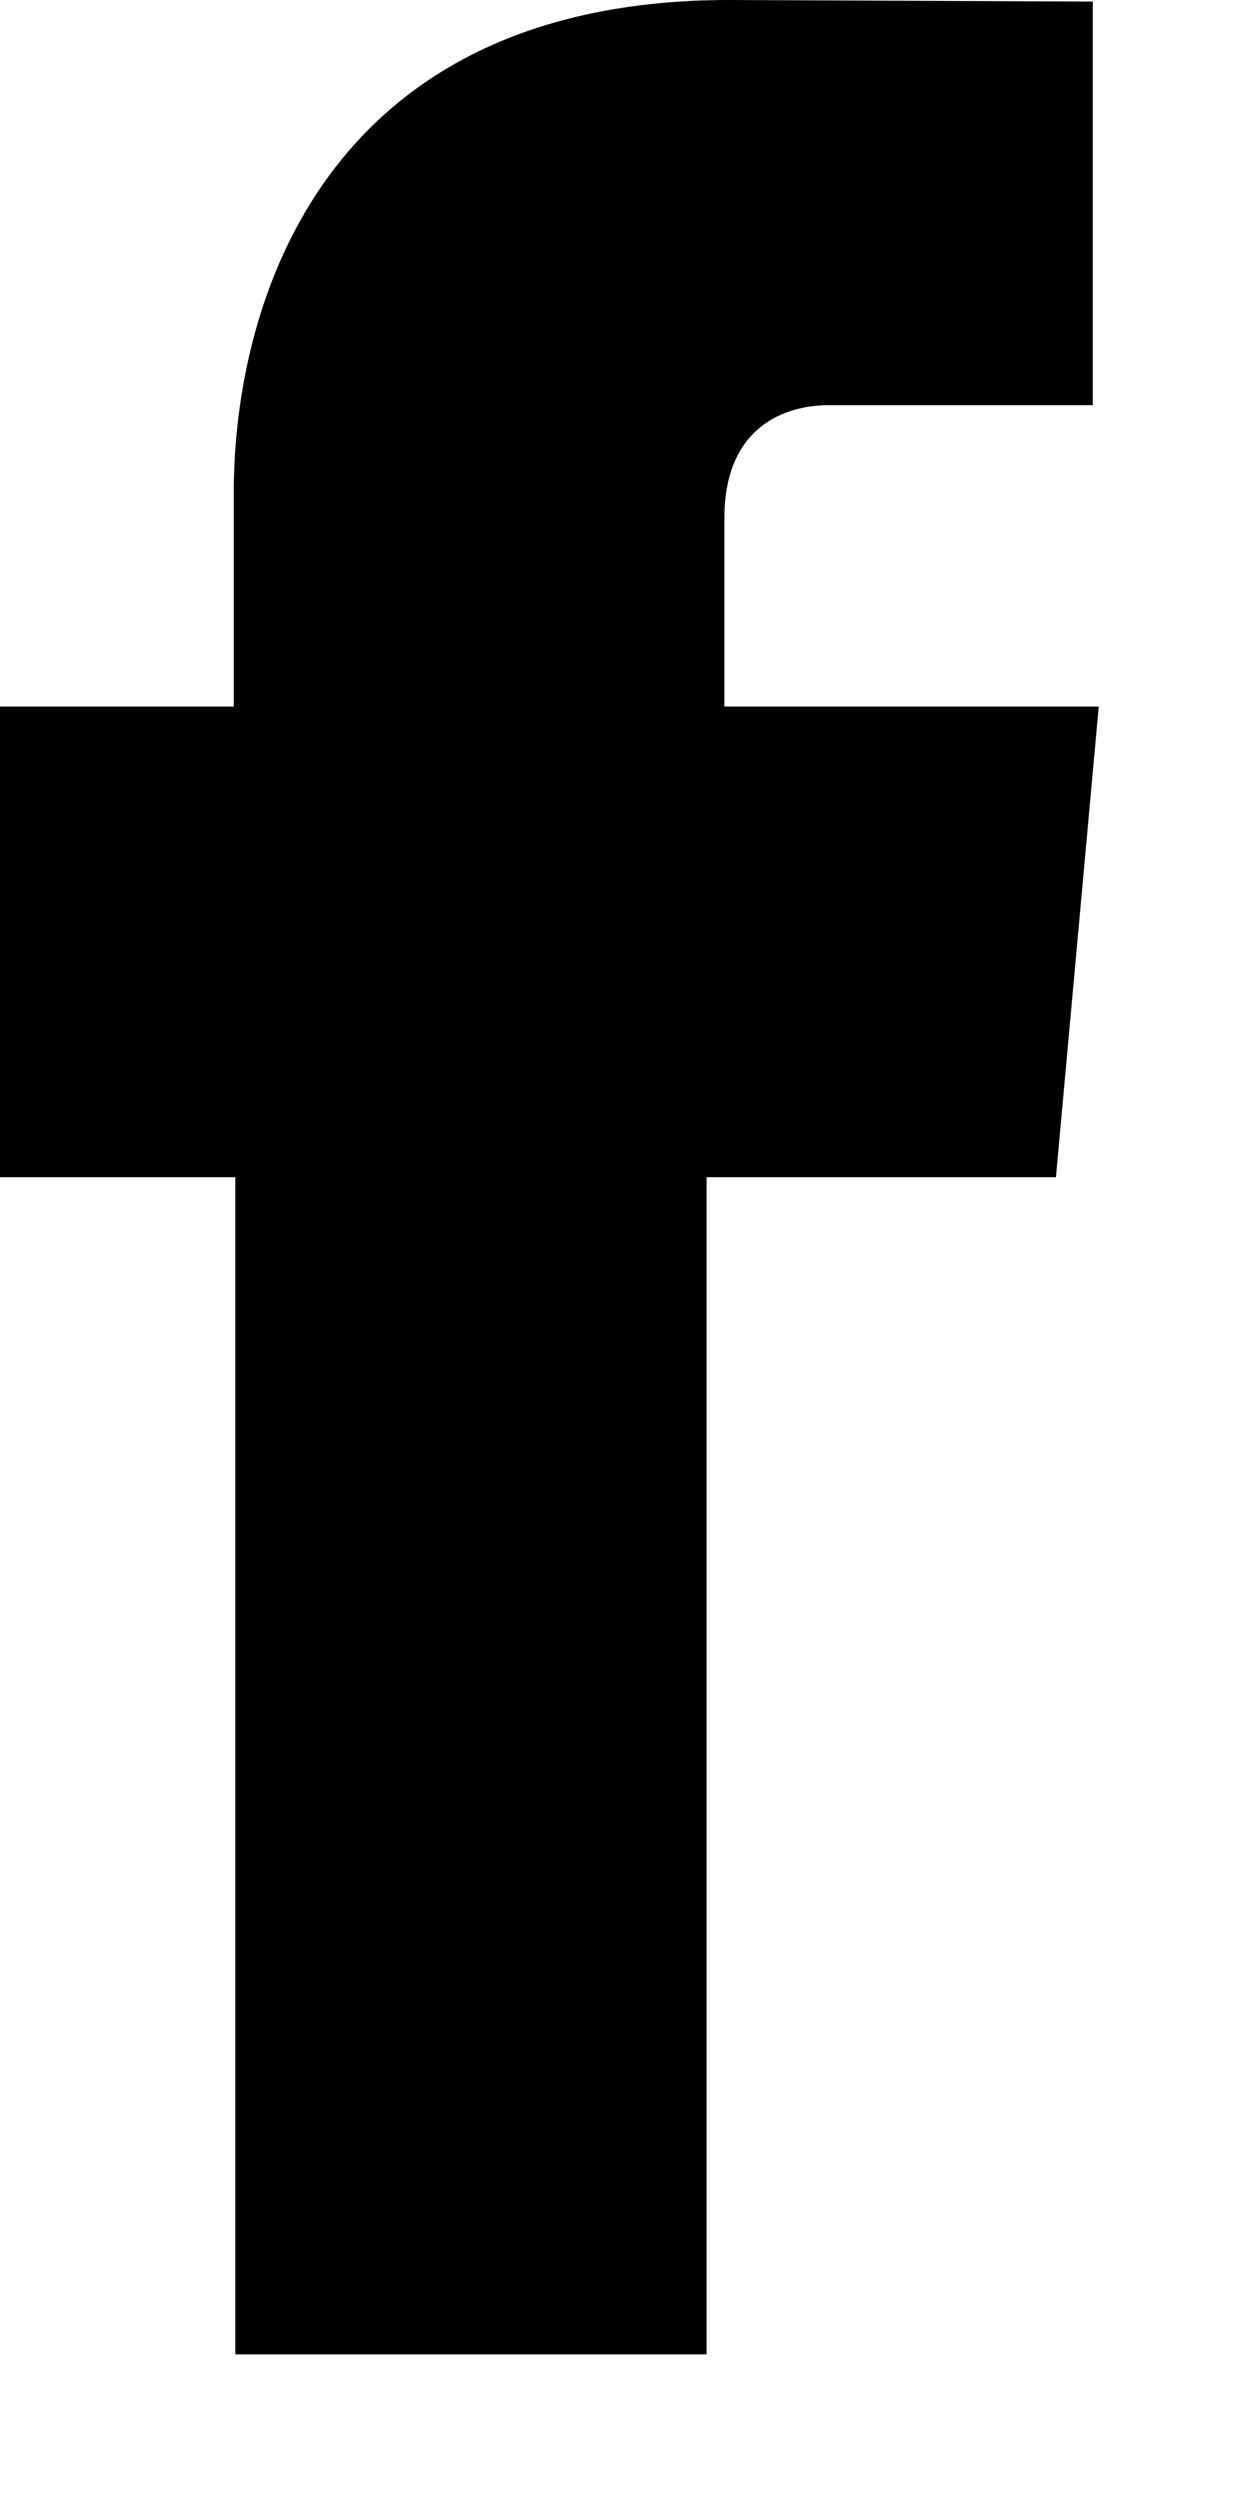 <svg width="8" height="16" viewBox="26 22 8 16" xmlns="http://www.w3.org/2000/svg"><path d="M30.636 26.522v-1.205c0-.589.391-.724.668-.724h1.69V22.01L30.667 22c-2.586 0-3.171 1.925-3.171 3.157v1.365H26v3.012h1.506v7.534h3.016v-7.534h2.236l.274-3.012h-2.396" fill-rule="evenodd"/></svg>
